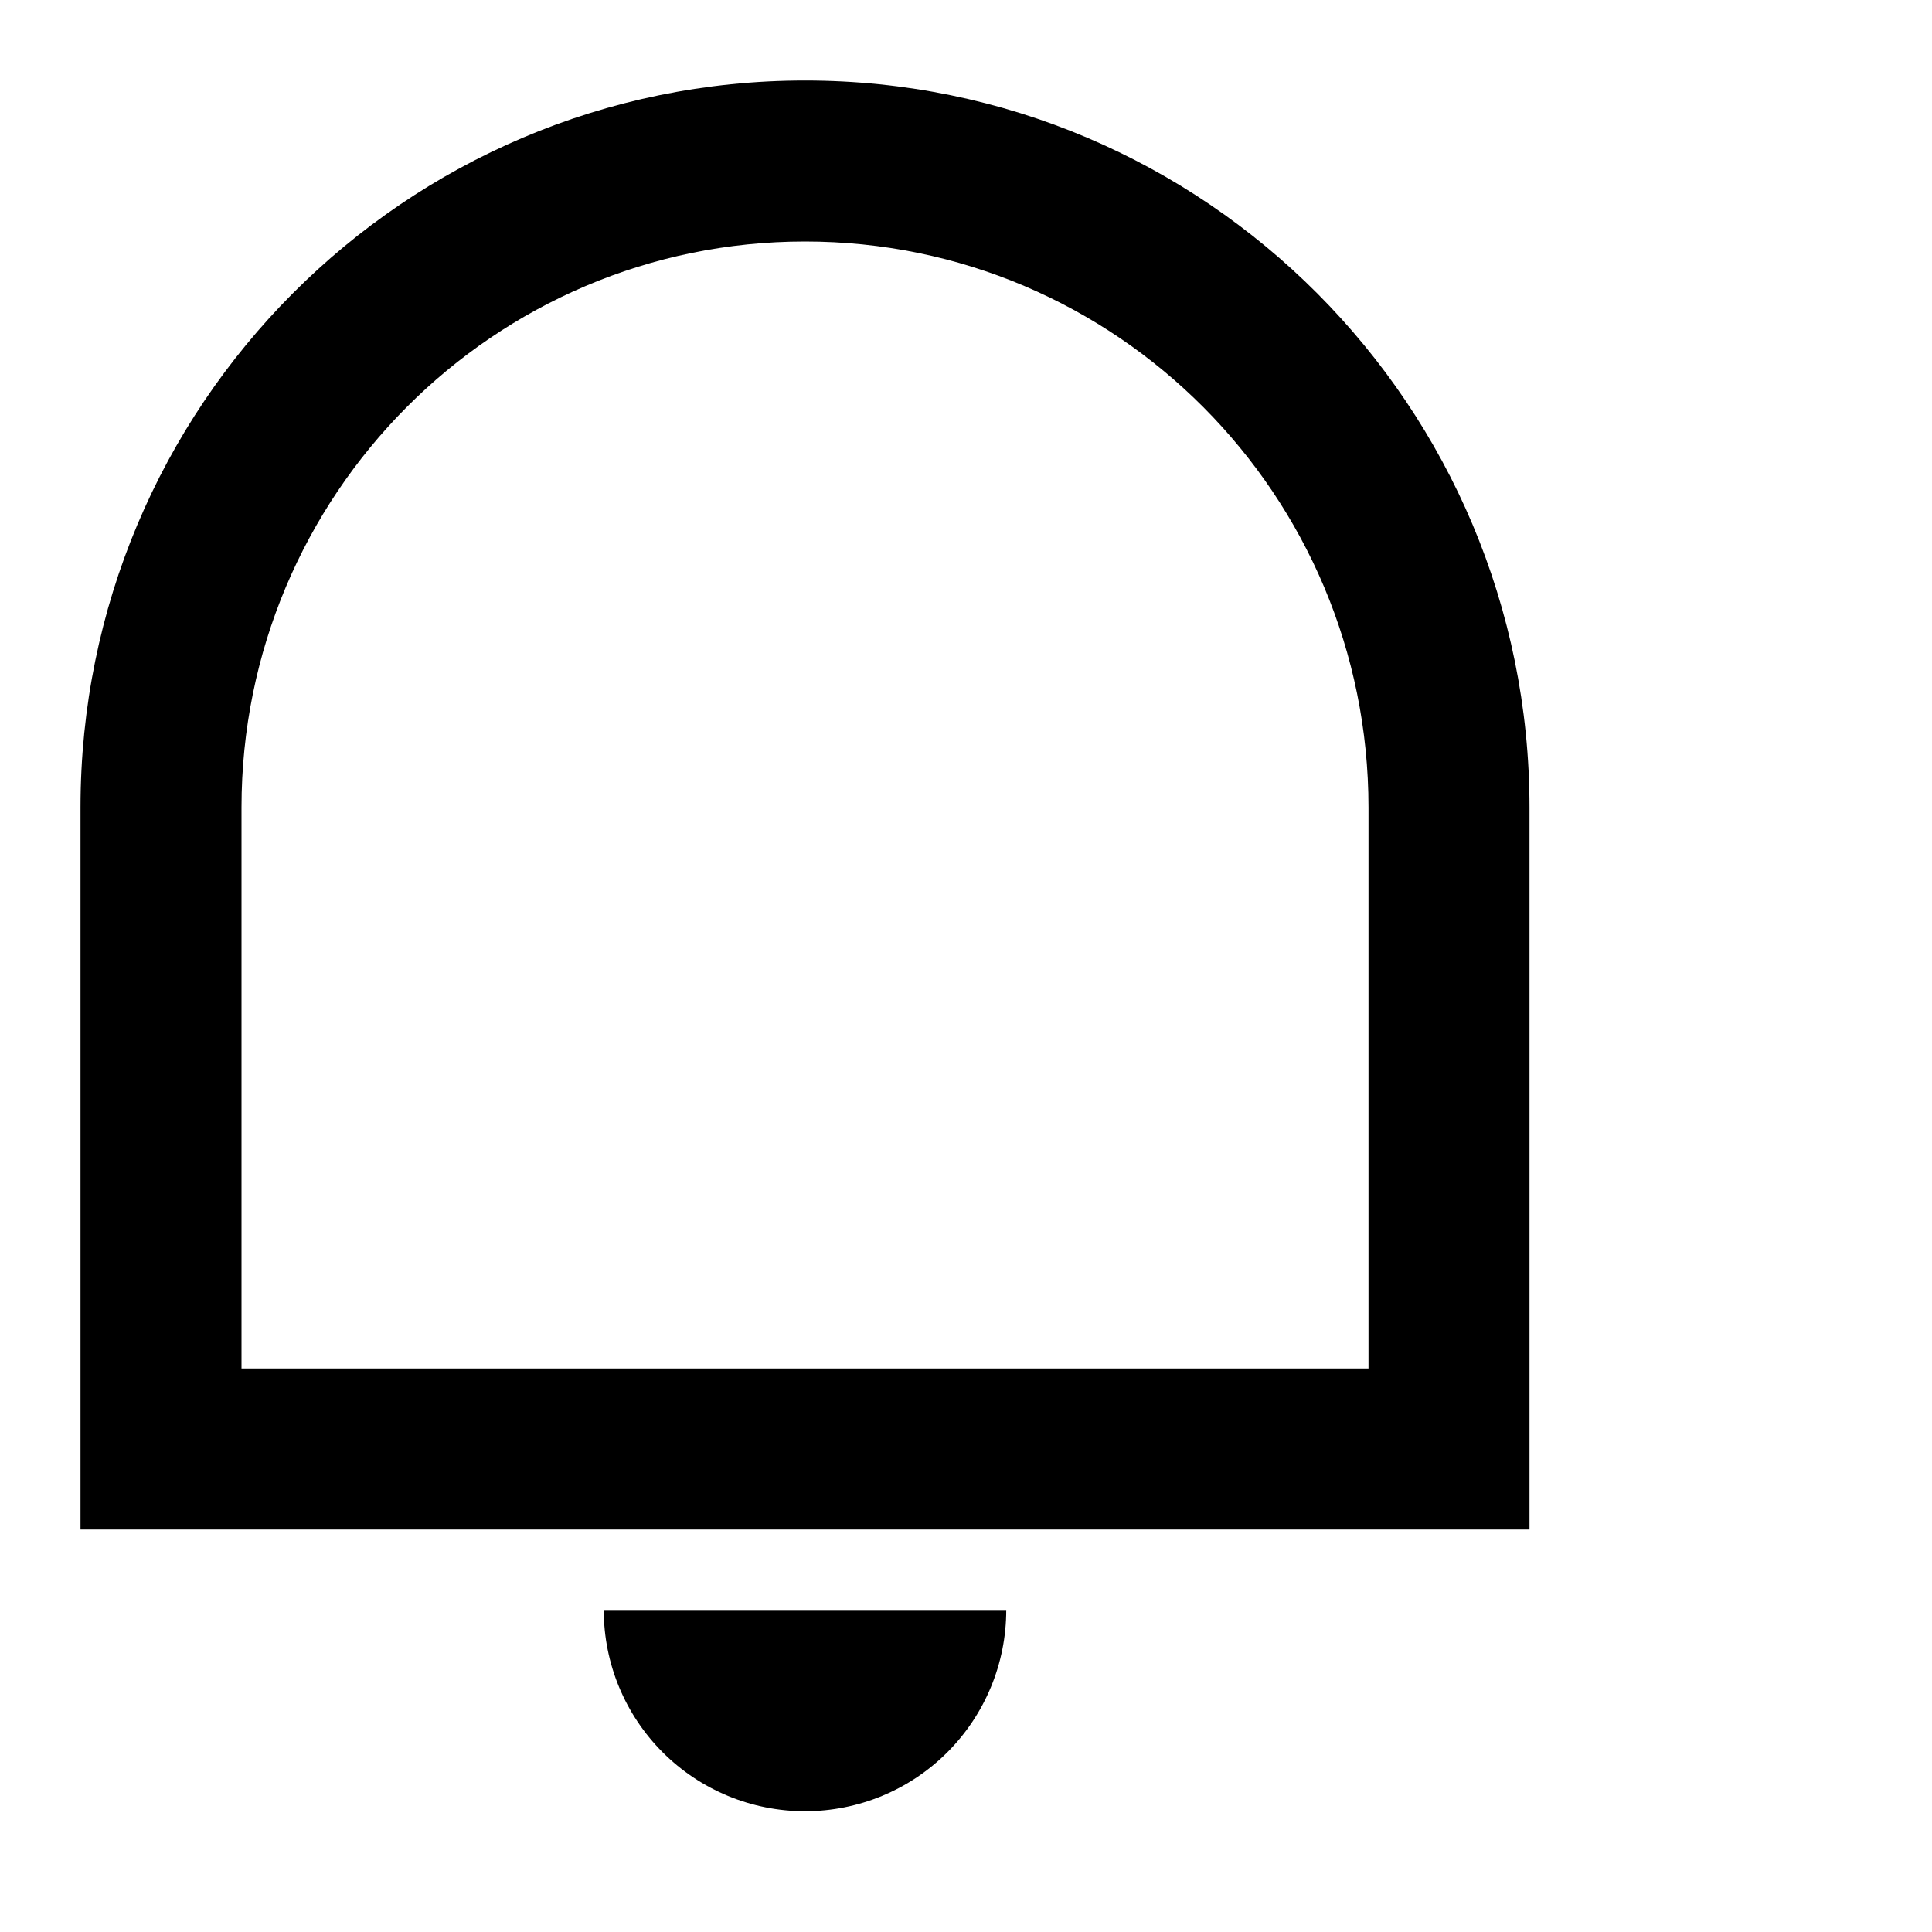 <svg width="24" height="24" viewBox="0 0 24 24" fill="none" xmlns="http://www.w3.org/2000/svg">
<path d="M3 17H17V10.031C17 6.148 13.866 3 10 3C6.134 3 3 6.148 3 10.031V17ZM10 1C14.97 1 19 5.043 19 10.031V19H1V10.031C1 5.043 5.03 1 10 1ZM7.5 20H12.5C12.5 20.663 12.237 21.299 11.768 21.768C11.299 22.237 10.663 22.5 10 22.5C9.337 22.5 8.701 22.237 8.232 21.768C7.763 21.299 7.5 20.663 7.5 20Z" fill="black"/>
</svg>
